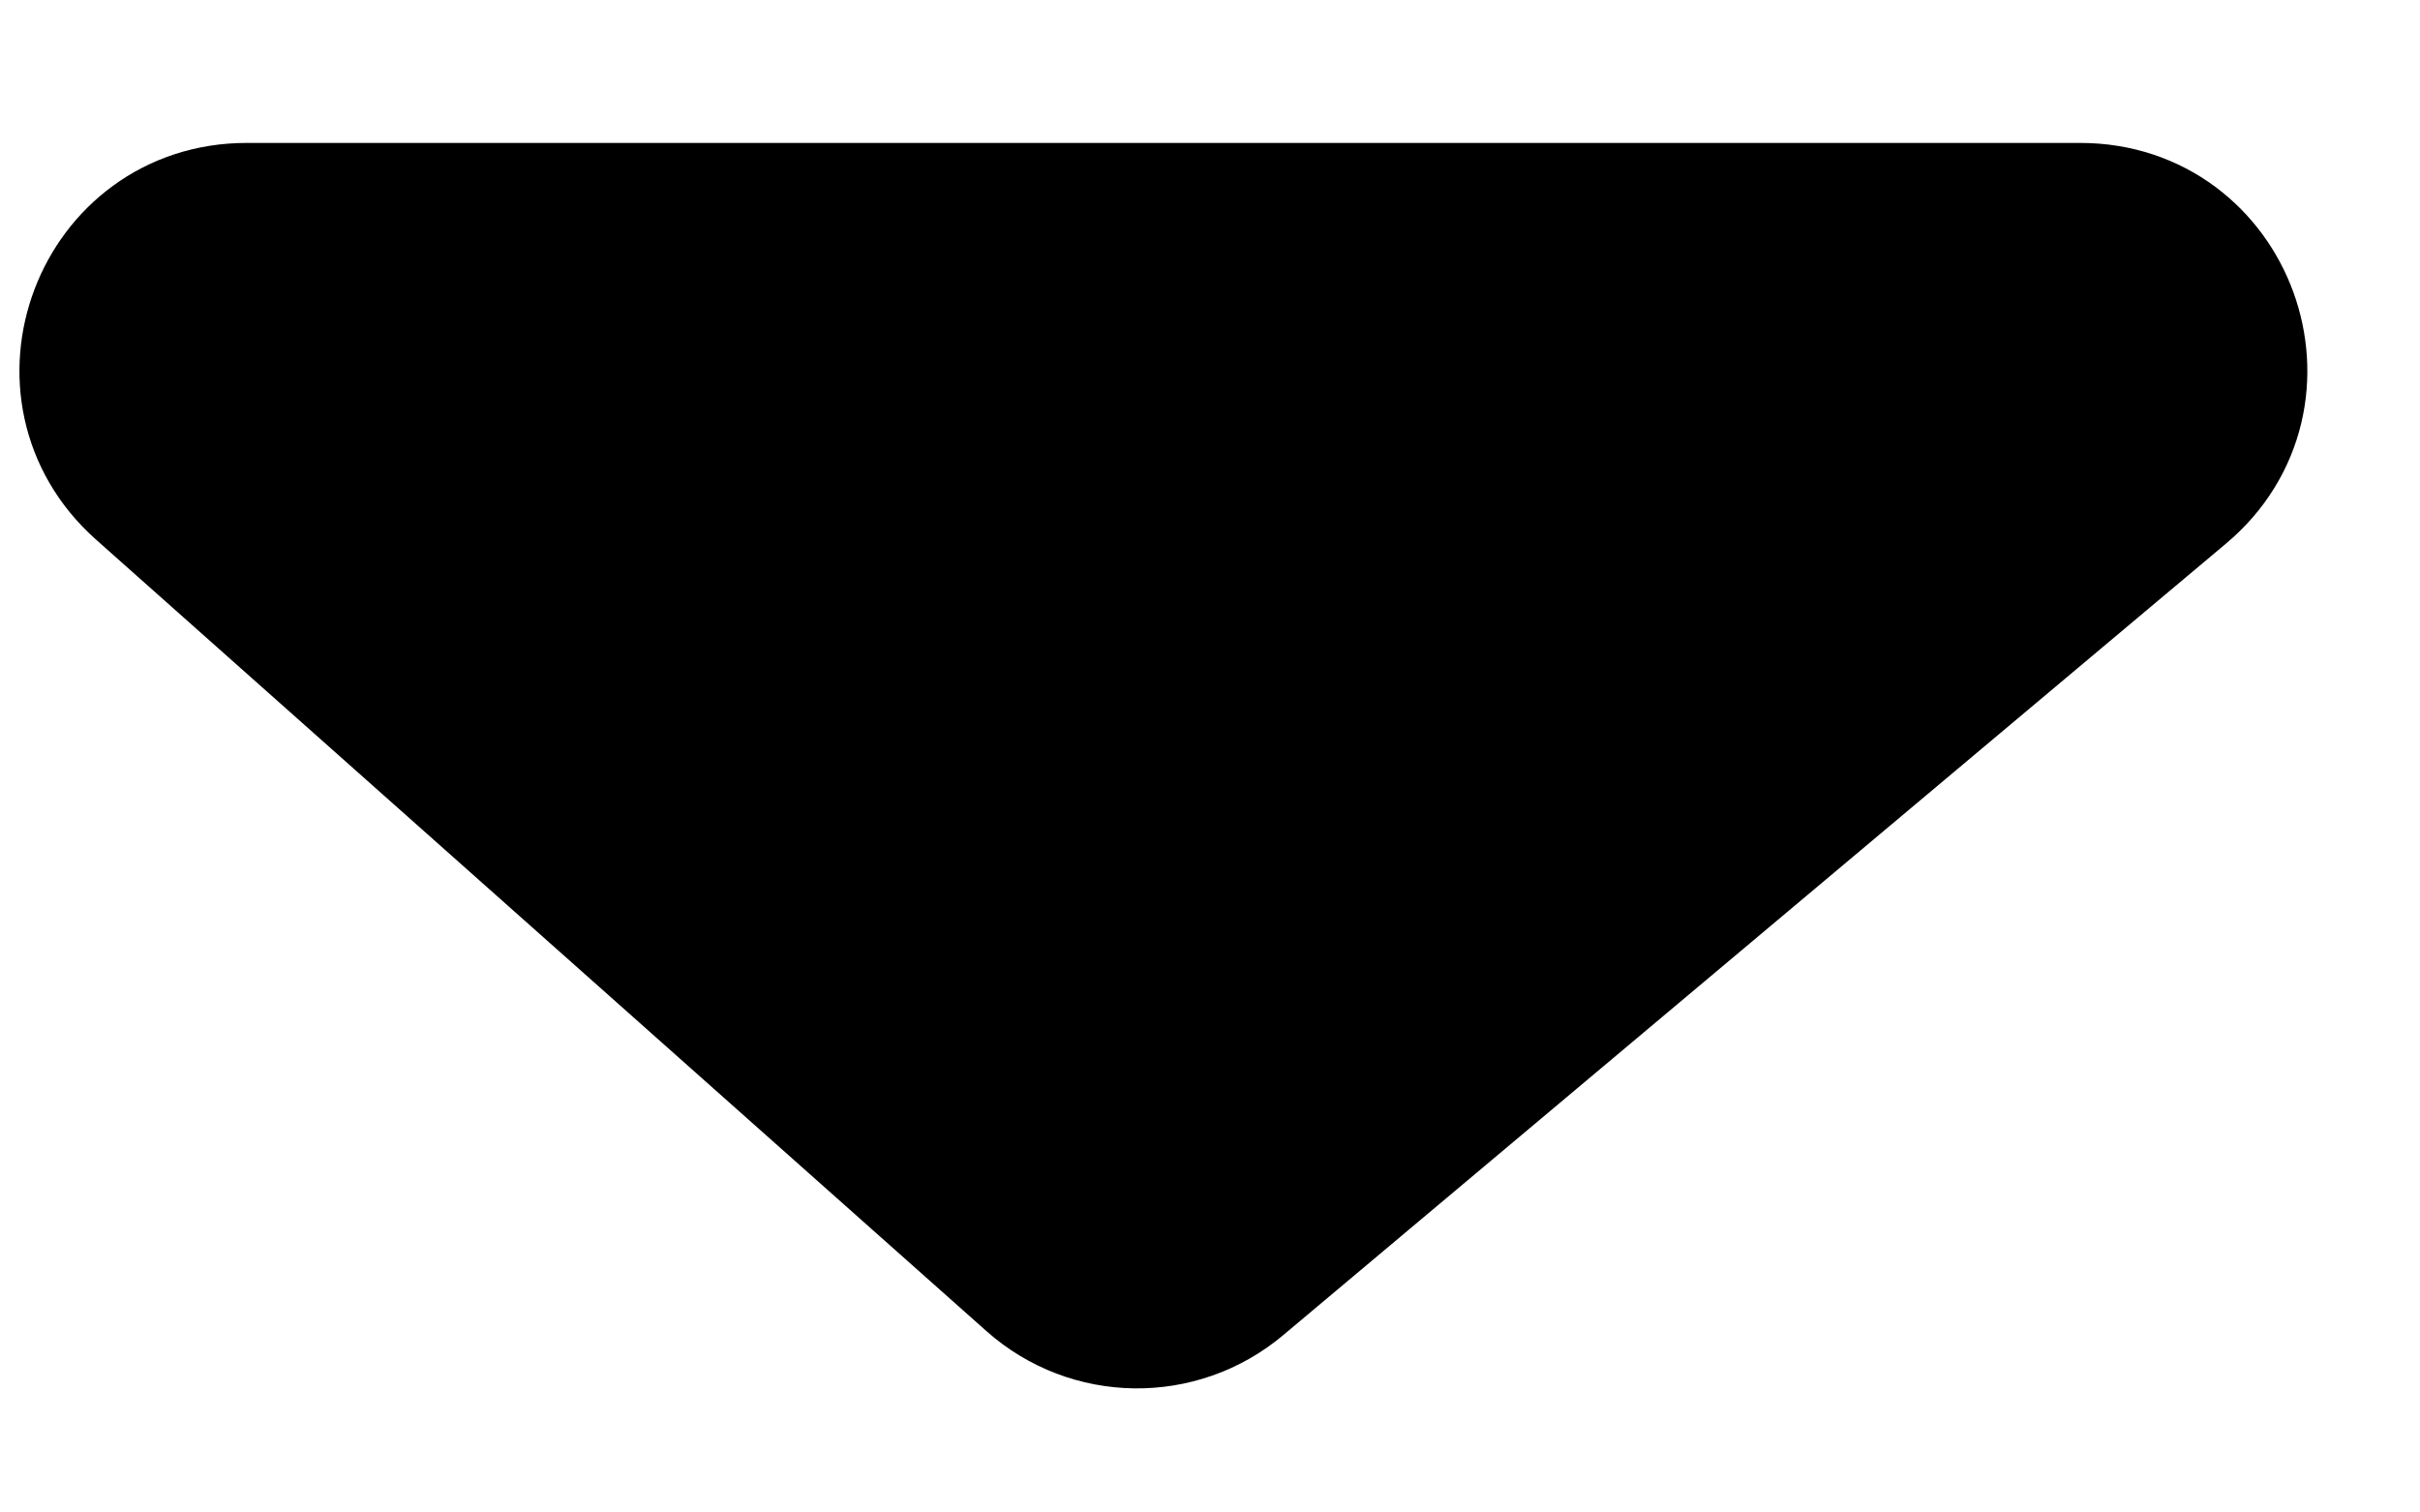 <svg width="16" height="10" viewBox="0 0 16 10" fill="none" xmlns="http://www.w3.org/2000/svg">
<path d="M13.754 1.445H1.63C0.711 1.445 0.279 2.582 0.966 3.193L6.854 8.427C7.225 8.757 7.782 8.764 8.162 8.445L14.396 3.211C15.111 2.611 14.687 1.445 13.754 1.445Z" fill="black" stroke="black"/>
</svg>
